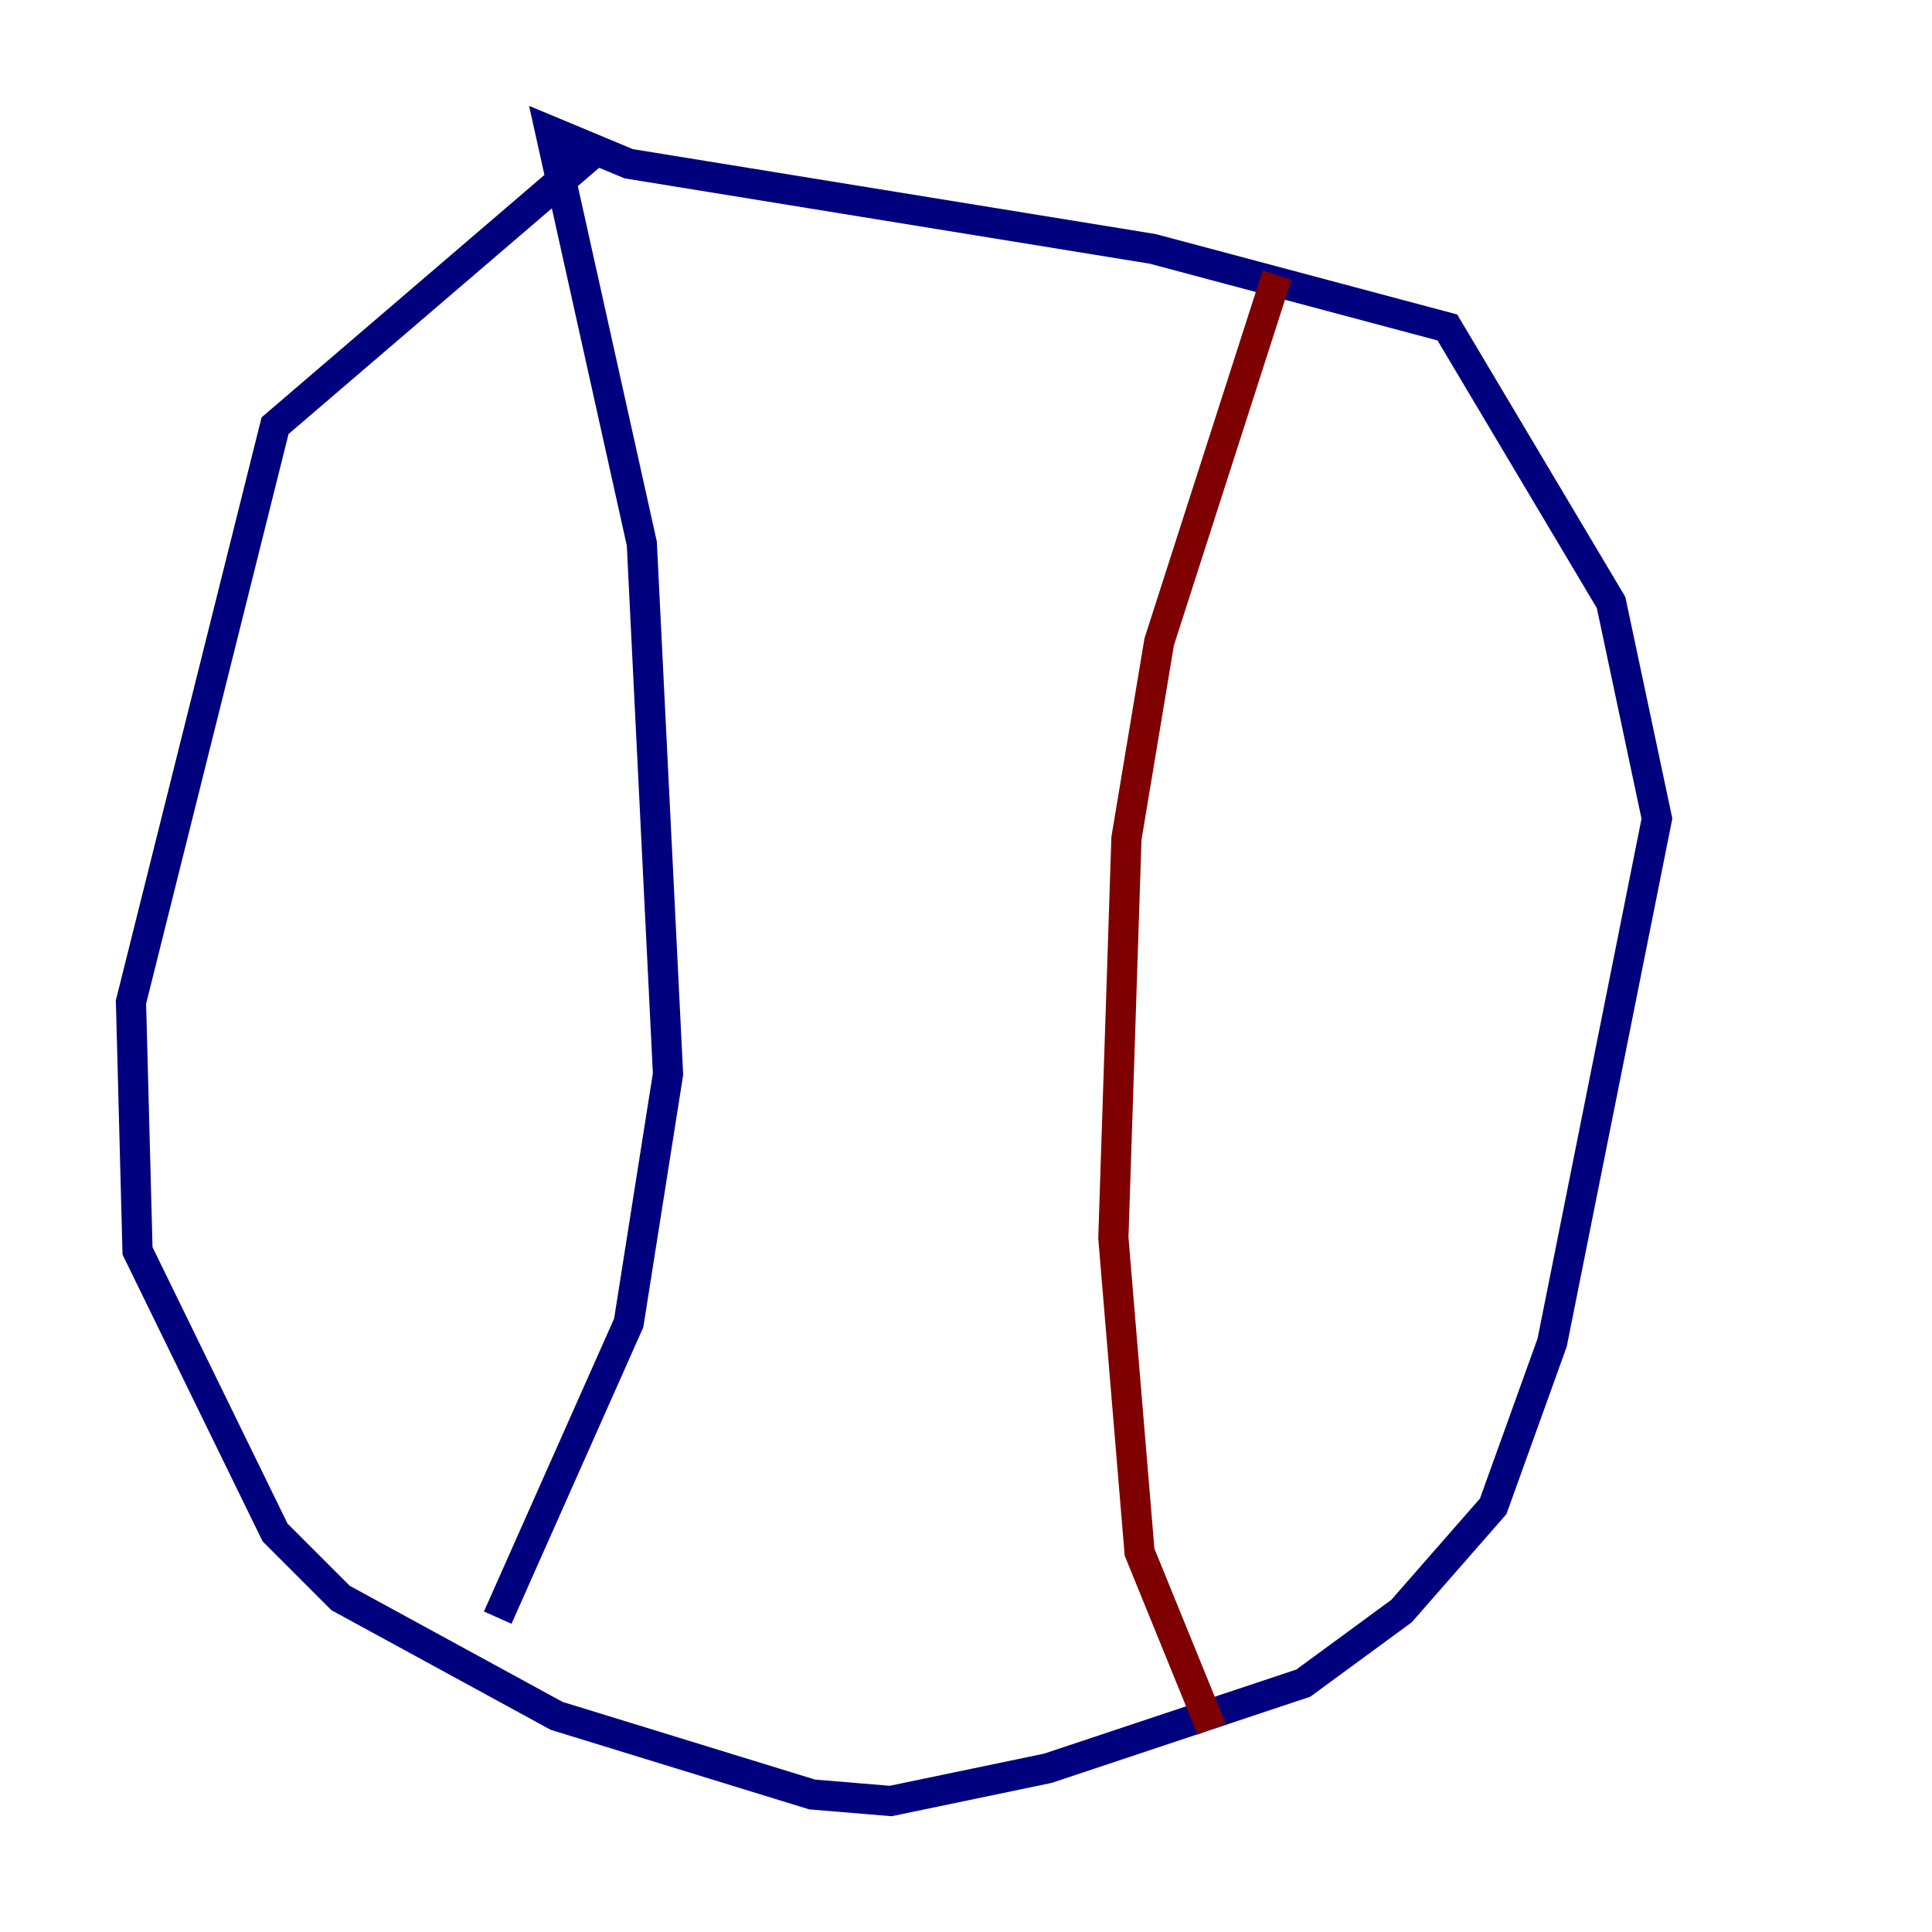 <?xml version="1.0" encoding="utf-8" ?>
<svg baseProfile="tiny" height="128" version="1.2" viewBox="0,0,128,128" width="128" xmlns="http://www.w3.org/2000/svg" xmlns:ev="http://www.w3.org/2001/xml-events" xmlns:xlink="http://www.w3.org/1999/xlink"><defs /><polyline fill="none" points="39.485,9.98 18.224,28.203 8.678,66.386 9.112,82.875 18.224,101.532 22.563,105.871 36.881,113.681 53.803,118.888 59.01,119.322 69.424,117.153 86.346,111.512 92.854,106.739 98.929,99.797 102.834,88.949 109.776,54.237 106.739,39.919 95.891,21.695 76.366,16.488 41.654,10.848 36.447,8.678 42.522,36.014 44.258,71.159 41.654,87.647 32.976,107.173" stroke="#00007f" stroke-width="2" /><polyline fill="none" points="84.61,18.224 76.8,42.522 74.63,55.539 73.763,82.007 75.498,102.834 80.271,114.549" stroke="#7f0000" stroke-width="2" /></svg>